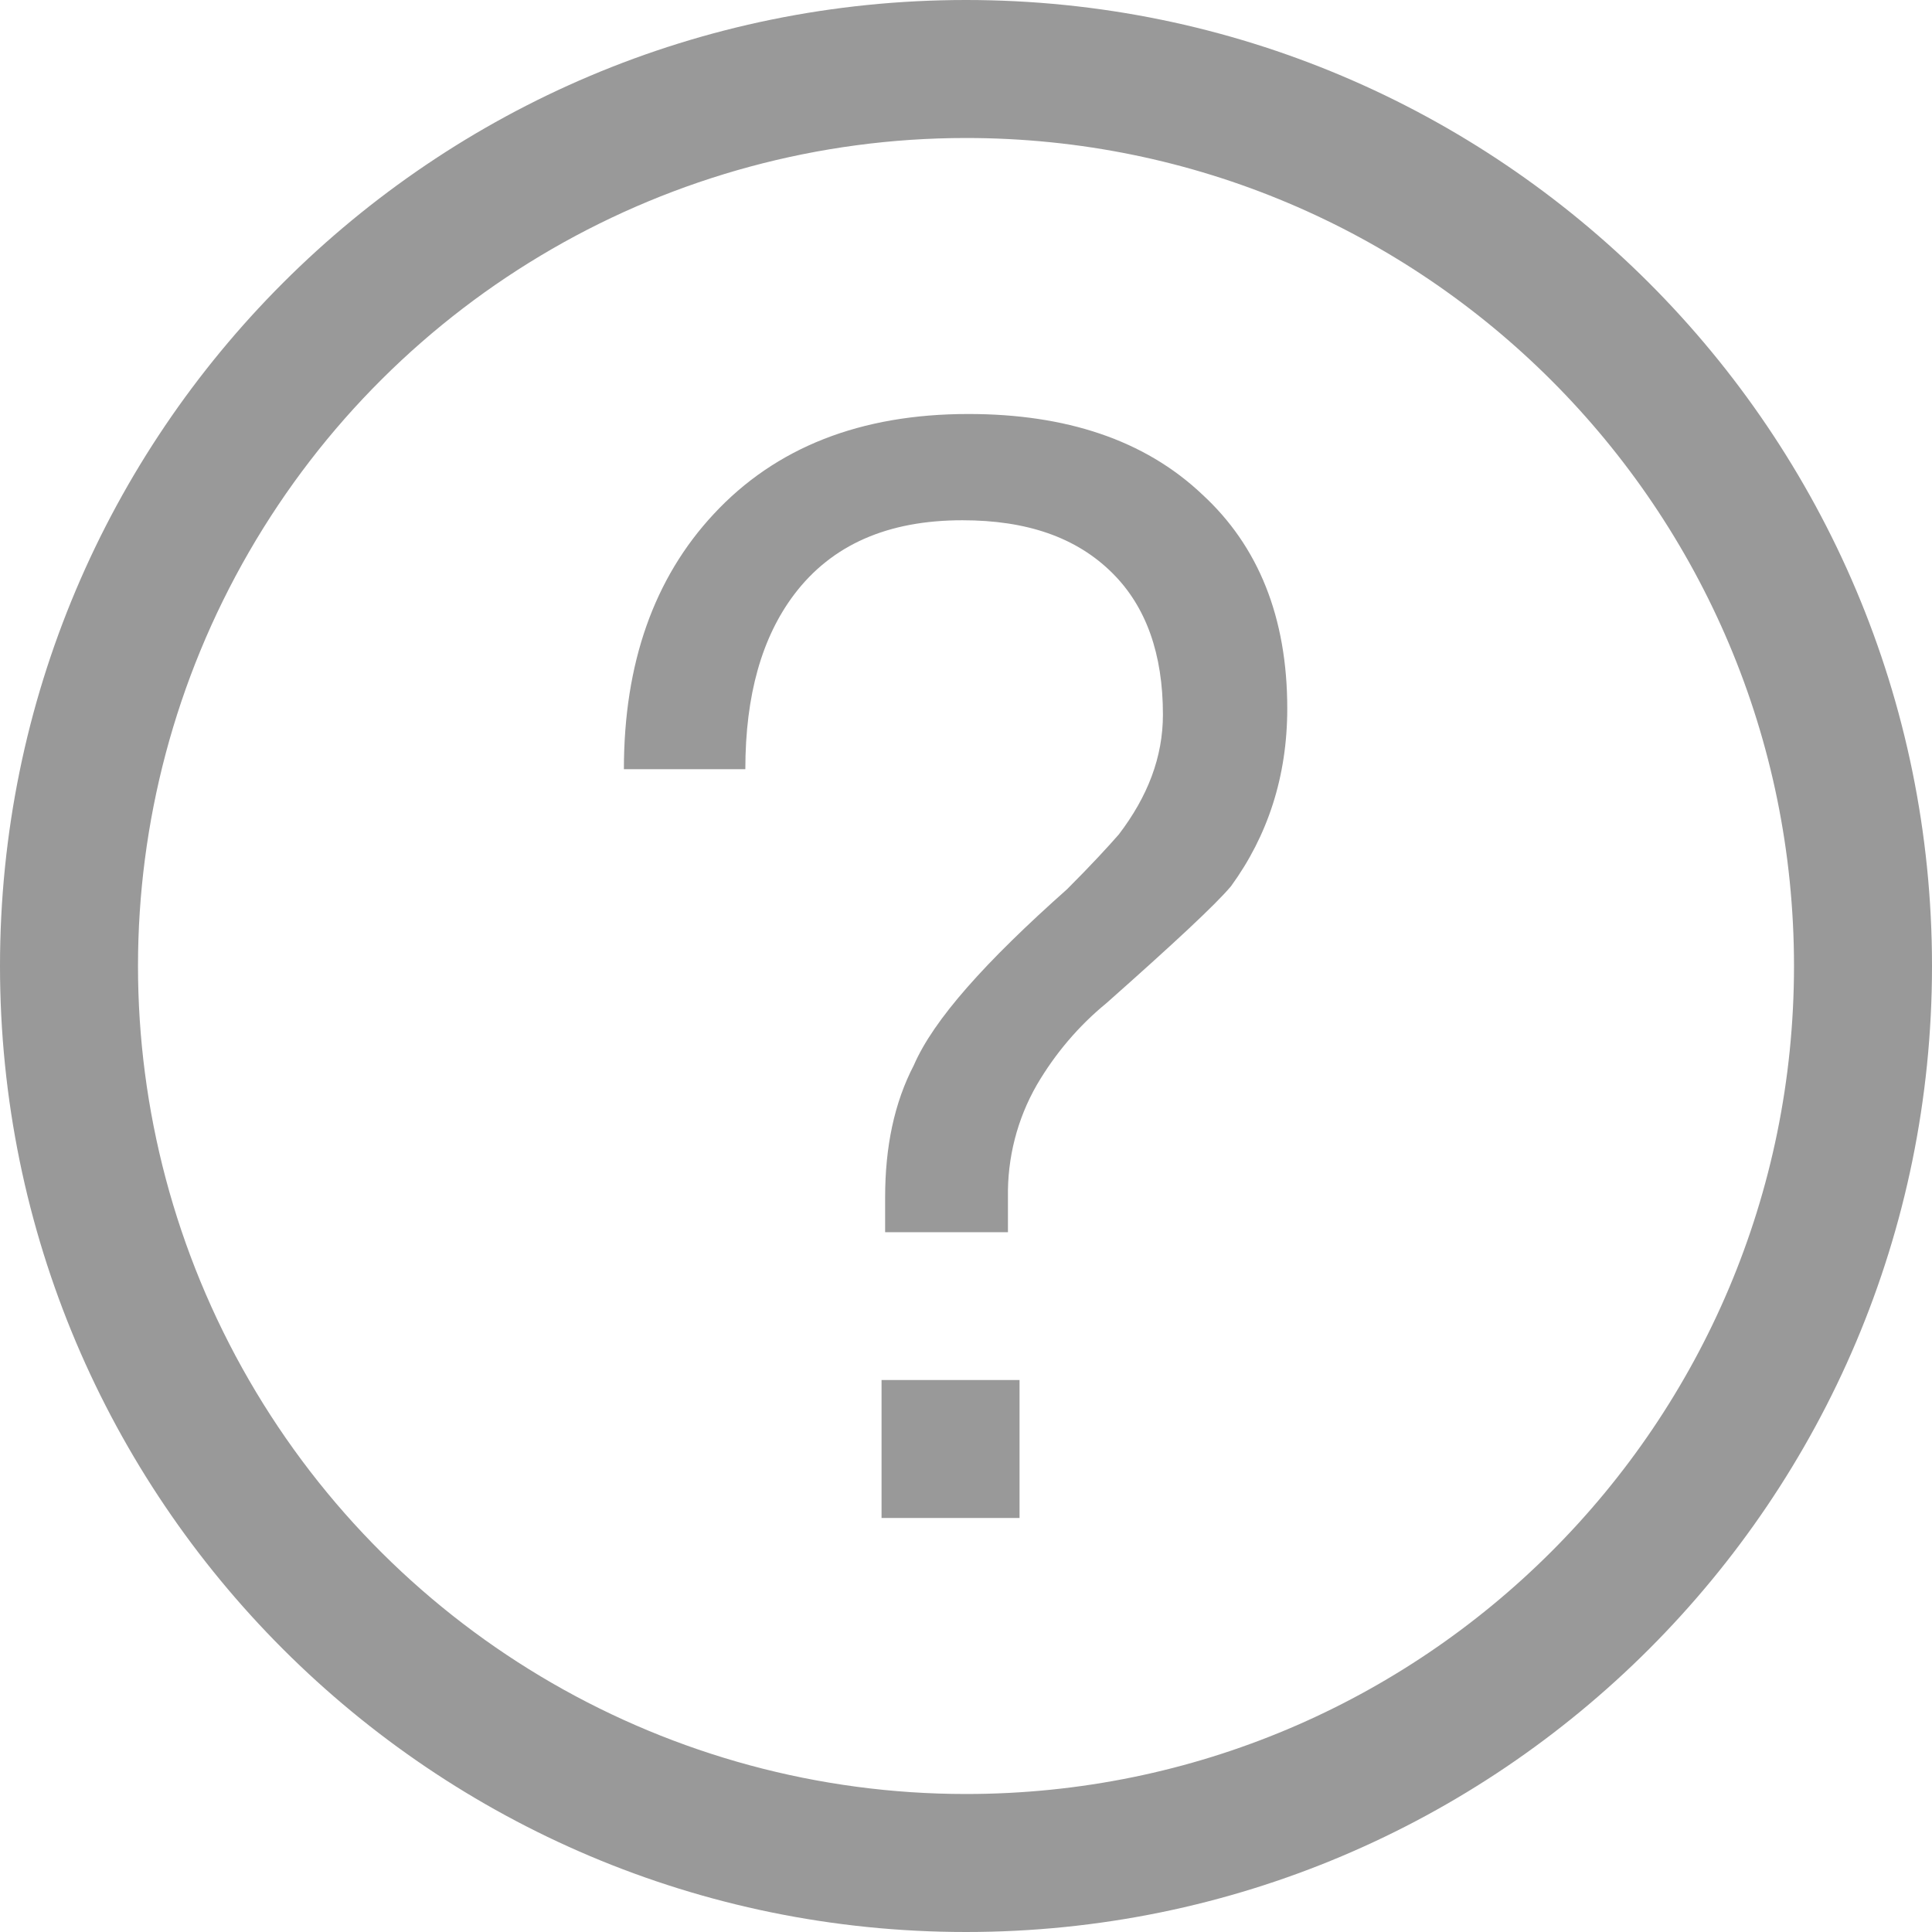 <svg width="14px" height="14px" viewBox="0 0 14 14" version="1.1" xmlns="http://www.w3.org/2000/svg" xmlns:xlink="http://www.w3.org/1999/xlink">
    <!-- Generator: Sketch 53.2 (72643) - https://sketchapp.com -->
    <title>帮助</title>
    <desc>Created with Sketch.</desc>
    <g id="网页钱包" stroke="none" stroke-width="1" fill="none" fill-rule="evenodd">
        <g id="账户" transform="translate(-579, -471)" fill="#999999" fill-rule="nonzero">
            <g id="编组-4" transform="translate(489, 432)">
                <g id="编组-2">
                    <g id="分组-6" transform="translate(36, 39)">
                        <g id="帮助" transform="translate(54, 0)">
                            <path d="M7,-2.79776202e-14 C10.866,-2.81996648e-14 14,3.134 14,7 C14,10.866 10.866,14 7,14 C3.134,14 -2.79776202e-14,10.866 -2.84217094e-14,7 C-2.88657986e-14,3.134 3.134,-2.7533531e-14 7,-2.79776202e-14 Z M7,1 C4.856,1 2.876,2.144 1.804,4 C0.732,5.856 0.732,8.144 1.804,10 C2.876,11.856 4.856,13 7,13 C10.314,13 13,10.314 13,7 C13,3.686 10.314,1 7,1 L7,1 Z M7.388,10 L7.388,11 L6.388,11 L6.388,10 L7.388,10 Z M7.018,3 C7.722,3 8.294,3.187 8.712,3.583 C9.119,3.957 9.328,4.474 9.328,5.134 C9.328,5.629 9.185,6.058 8.921,6.421 C8.811,6.553 8.503,6.839 8.019,7.268 C7.816,7.434 7.645,7.636 7.513,7.862 C7.371,8.109 7.299,8.391 7.304,8.676 L7.304,8.929 L6.414,8.929 L6.414,8.676 C6.414,8.313 6.479,7.994 6.622,7.719 C6.765,7.389 7.139,6.971 7.733,6.443 C7.909,6.267 8.03,6.135 8.107,6.047 C8.317,5.772 8.427,5.486 8.427,5.178 C8.427,4.738 8.305,4.397 8.063,4.155 C7.799,3.891 7.436,3.77 6.974,3.77 C6.435,3.77 6.028,3.946 5.754,4.309 C5.522,4.617 5.401,5.035 5.401,5.574 L4.521,5.574 C4.521,4.804 4.741,4.188 5.171,3.726 C5.62,3.242 6.236,3 7.017,3 L7.018,3 Z" id="形状"></path>
                        </g>
                    </g>
                </g>
            </g>
        </g>
    </g>
</svg>